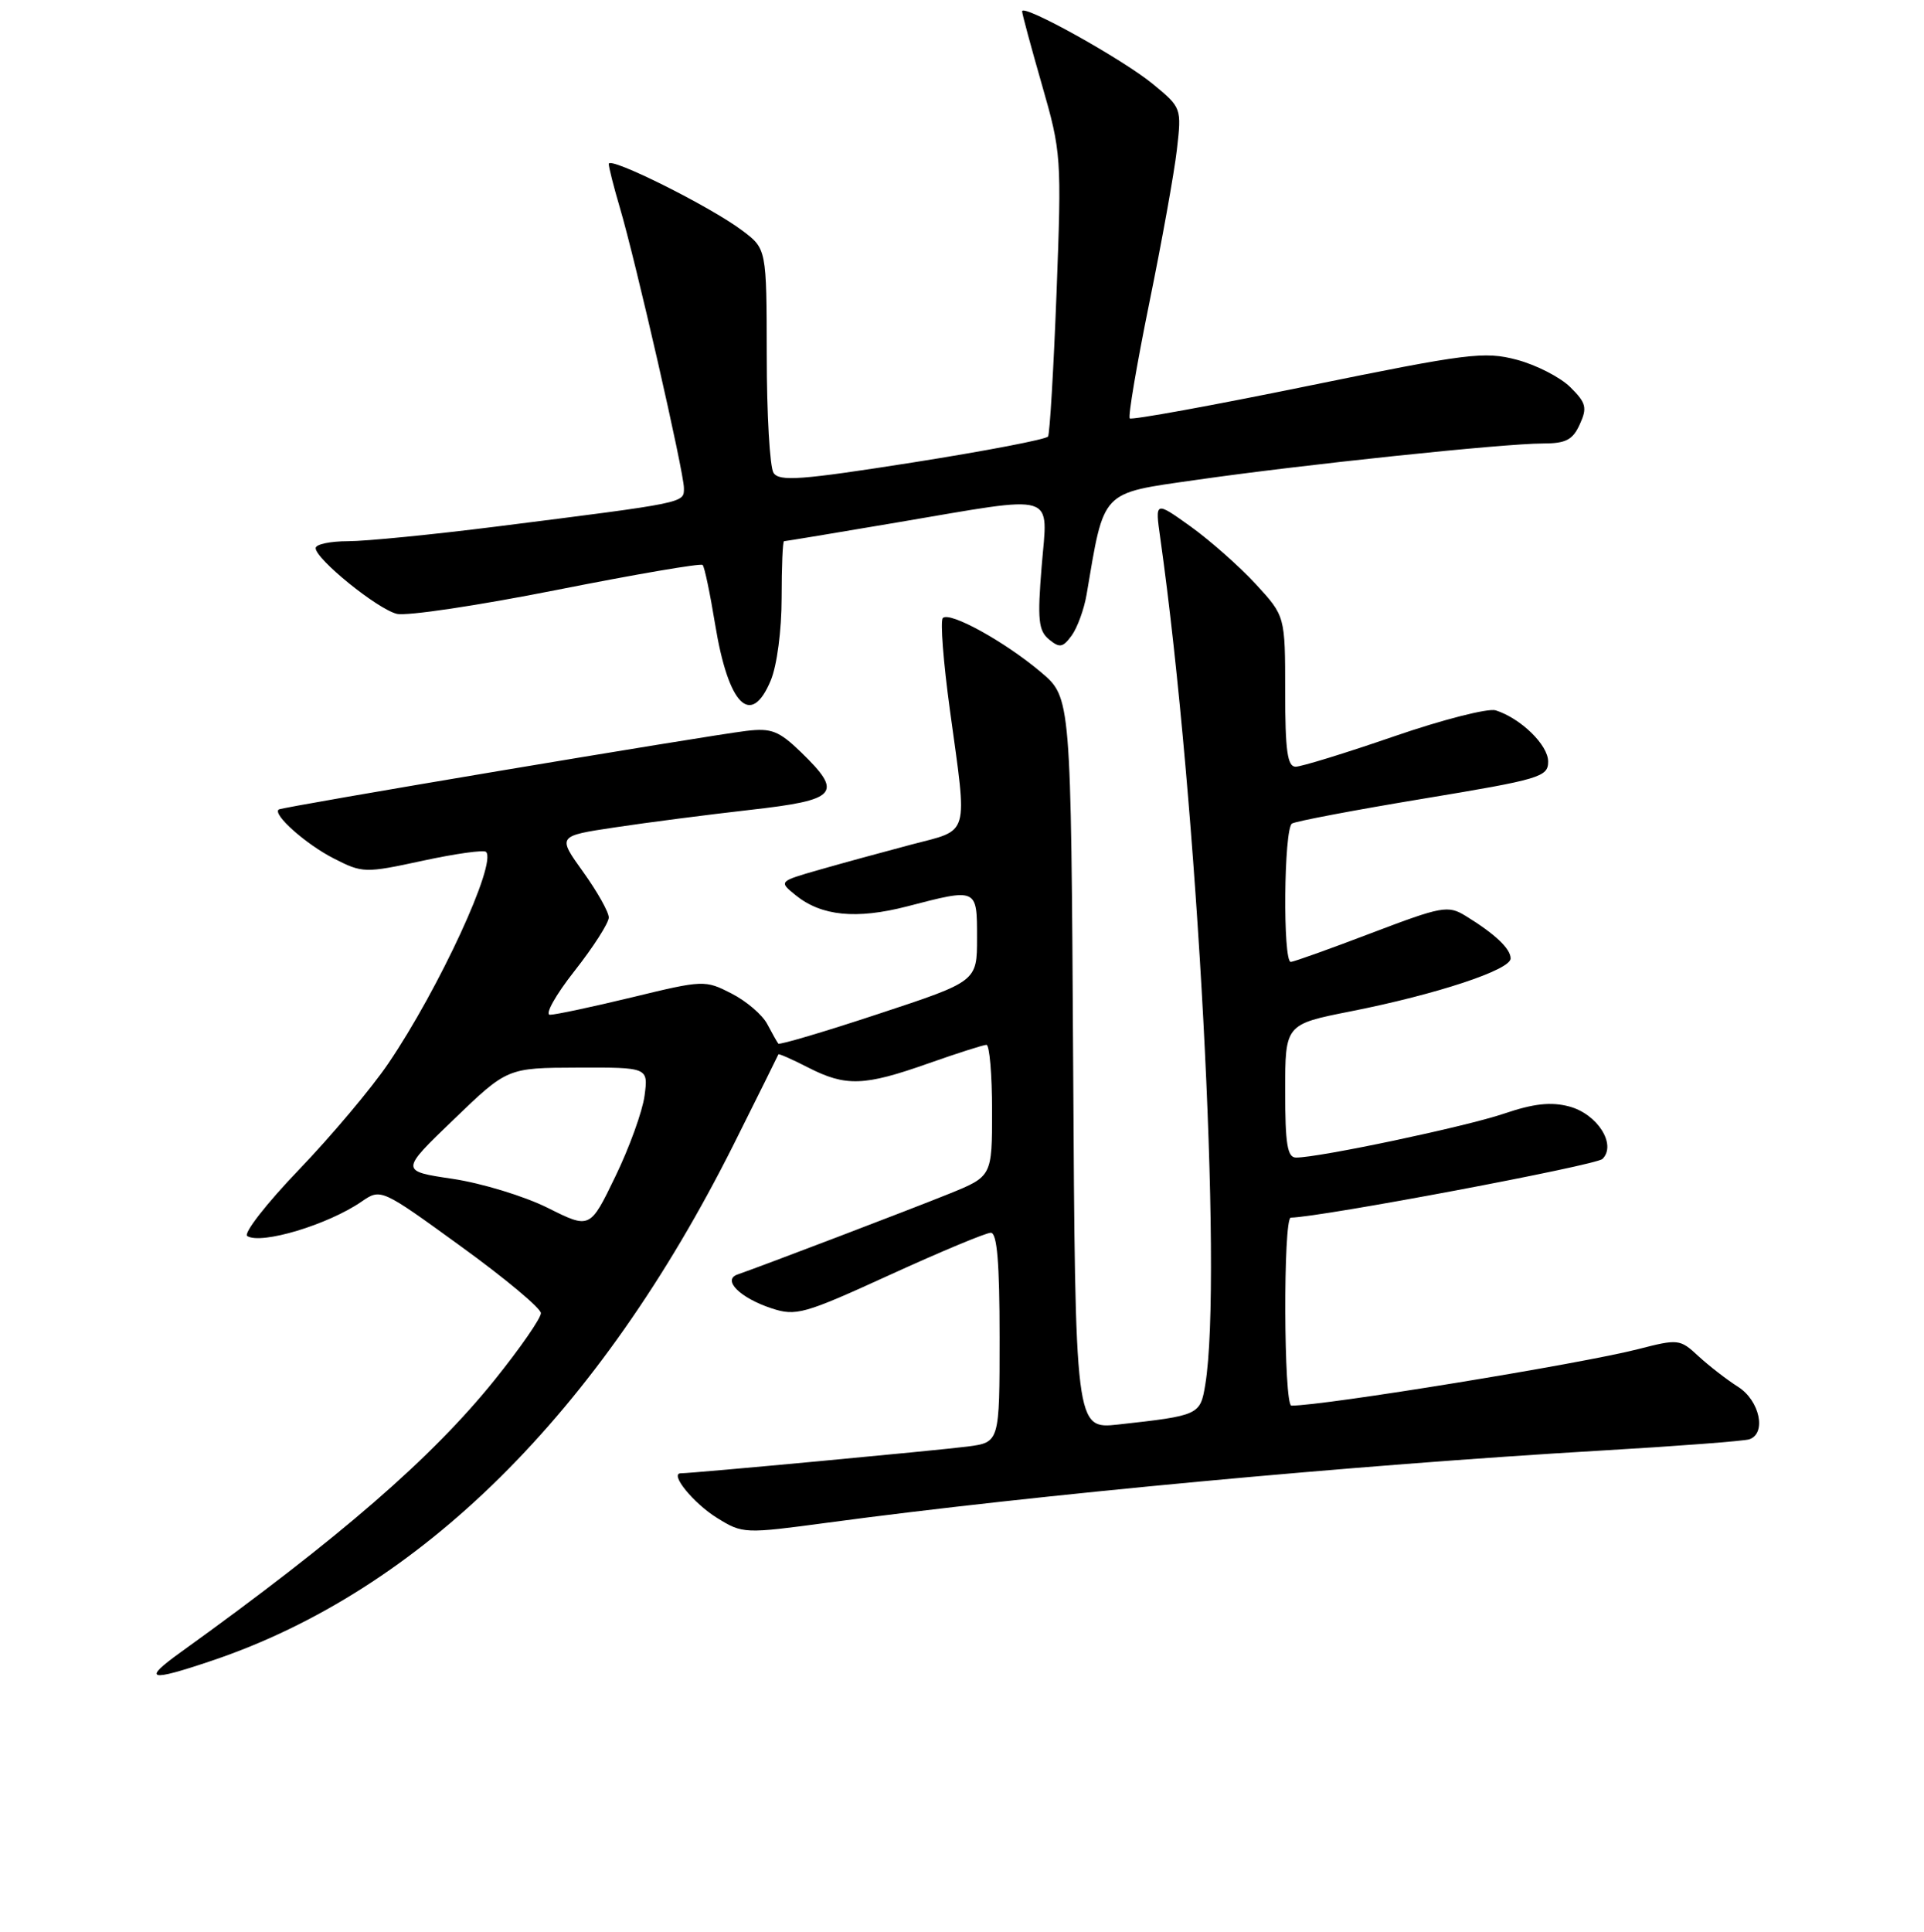 <?xml version="1.0" encoding="UTF-8" standalone="no"?>
<!DOCTYPE svg PUBLIC "-//W3C//DTD SVG 1.1//EN" "http://www.w3.org/Graphics/SVG/1.1/DTD/svg11.dtd" >
<svg xmlns="http://www.w3.org/2000/svg" xmlns:xlink="http://www.w3.org/1999/xlink" version="1.1" viewBox="0 0 256 257">
 <g >
 <path fill="currentColor"
d=" M 28.19 220.93 C 55.89 211.60 79.70 188.04 97.66 152.17 C 100.87 145.75 103.53 140.39 103.57 140.27 C 103.61 140.14 105.39 140.92 107.53 142.02 C 112.55 144.58 114.98 144.49 123.50 141.48 C 127.35 140.12 130.84 139.01 131.25 139.00 C 131.66 139.00 132.00 142.94 132.00 147.75 C 132.00 156.50 132.00 156.50 126.25 158.83 C 121.10 160.91 101.59 168.35 98.14 169.55 C 96.06 170.27 98.46 172.67 102.65 174.05 C 105.92 175.13 106.96 174.83 118.41 169.60 C 125.15 166.52 131.19 164.00 131.83 164.00 C 132.67 164.00 133.00 167.98 133.00 177.94 C 133.00 191.88 133.00 191.88 128.75 192.44 C 124.89 192.94 92.16 196.00 90.59 196.00 C 89.02 196.00 92.27 200.00 95.43 201.95 C 98.82 204.05 99.05 204.06 110.19 202.56 C 137.70 198.86 180.20 194.90 213.00 192.98 C 223.18 192.39 232.06 191.71 232.75 191.48 C 235.08 190.70 234.14 186.32 231.25 184.49 C 229.74 183.53 227.37 181.69 225.98 180.41 C 223.54 178.14 223.30 178.11 217.98 179.48 C 210.35 181.44 176.25 187.00 171.83 187.00 C 170.80 187.00 170.72 162.01 171.75 161.99 C 175.83 161.91 212.37 155.03 213.22 154.18 C 215.13 152.27 212.54 148.20 208.79 147.20 C 206.37 146.56 204.07 146.81 200.13 148.15 C 195.04 149.88 175.54 154.00 172.45 154.00 C 171.29 154.00 171.00 152.21 171.00 145.14 C 171.00 136.27 171.00 136.27 179.75 134.54 C 191.16 132.28 201.00 129.03 201.00 127.51 C 201.00 126.21 198.93 124.25 195.00 121.84 C 192.66 120.41 191.87 120.56 182.50 124.12 C 177.00 126.22 172.16 127.95 171.75 127.97 C 170.67 128.01 170.82 110.23 171.91 109.56 C 172.41 109.25 180.28 107.76 189.40 106.25 C 204.92 103.68 205.99 103.36 205.99 101.32 C 206.00 99.12 202.36 95.57 199.01 94.50 C 198.01 94.19 191.92 95.74 185.49 97.96 C 179.05 100.18 173.15 102.00 172.39 102.00 C 171.30 102.00 171.00 99.86 171.00 91.98 C 171.00 81.96 171.00 81.96 167.09 77.71 C 164.93 75.37 161.04 71.93 158.43 70.05 C 153.68 66.65 153.68 66.65 154.38 71.57 C 159.33 106.59 162.71 170.05 160.37 184.20 C 159.70 188.25 159.56 188.32 148.79 189.51 C 143.07 190.13 143.07 190.13 142.79 141.47 C 142.50 92.80 142.50 92.80 138.50 89.42 C 133.68 85.35 126.36 81.31 125.45 82.22 C 125.09 82.58 125.52 88.11 126.40 94.52 C 128.74 111.59 129.12 110.29 121.25 112.36 C 117.54 113.34 112.05 114.84 109.05 115.70 C 103.60 117.26 103.60 117.26 105.87 119.10 C 109.29 121.87 113.94 122.33 120.71 120.58 C 130.06 118.15 130.00 118.12 130.00 124.78 C 130.00 130.56 130.00 130.56 116.93 134.87 C 109.74 137.25 103.72 139.03 103.56 138.84 C 103.40 138.65 102.75 137.49 102.10 136.26 C 101.46 135.02 99.32 133.19 97.35 132.18 C 93.82 130.37 93.60 130.37 84.13 132.67 C 78.83 133.95 73.91 135.00 73.18 135.00 C 72.46 135.00 73.92 132.38 76.43 129.19 C 78.95 125.99 81.00 122.78 81.00 122.06 C 81.00 121.33 79.46 118.60 77.58 115.98 C 74.16 111.22 74.16 111.22 81.83 110.07 C 86.05 109.43 94.11 108.39 99.75 107.75 C 111.48 106.43 112.24 105.57 106.59 100.08 C 103.64 97.23 102.64 96.84 99.34 97.23 C 93.74 97.91 37.57 107.34 37.09 107.69 C 36.21 108.32 40.69 112.31 44.42 114.21 C 48.24 116.16 48.55 116.17 56.24 114.51 C 60.58 113.57 64.38 113.04 64.67 113.33 C 66.14 114.81 58.41 131.54 51.68 141.46 C 49.46 144.74 44.10 151.11 39.77 155.62 C 35.44 160.13 32.35 164.10 32.90 164.44 C 34.77 165.60 43.64 162.93 48.09 159.87 C 50.68 158.09 50.68 158.09 61.31 165.80 C 67.16 170.03 71.96 174.04 71.97 174.69 C 71.99 175.35 69.22 179.34 65.83 183.56 C 57.46 193.96 45.33 204.48 24.05 219.80 C 18.87 223.53 19.76 223.78 28.19 220.93 Z  M 102.55 90.53 C 103.38 88.55 104.00 83.85 104.00 79.53 C 104.00 75.39 104.14 72.00 104.32 72.00 C 104.50 72.00 111.28 70.88 119.40 69.50 C 141.02 65.84 139.41 65.35 138.60 75.34 C 138.02 82.42 138.17 83.90 139.57 85.06 C 140.99 86.23 141.41 86.16 142.60 84.54 C 143.35 83.50 144.25 81.04 144.58 79.08 C 146.96 65.06 146.37 65.68 159.06 63.86 C 173.15 61.83 200.11 59.00 205.27 59.00 C 208.34 59.00 209.26 58.53 210.20 56.45 C 211.21 54.24 211.05 53.60 208.93 51.50 C 207.59 50.18 204.39 48.54 201.82 47.86 C 197.50 46.72 195.34 46.99 173.95 51.36 C 161.20 53.97 150.57 55.90 150.32 55.66 C 150.08 55.41 151.25 48.53 152.91 40.36 C 154.58 32.19 156.24 22.99 156.59 19.92 C 157.23 14.37 157.21 14.32 153.40 11.18 C 149.41 7.89 136.00 0.43 136.00 1.51 C 136.00 1.85 137.19 6.25 138.64 11.30 C 141.22 20.26 141.26 20.92 140.58 38.94 C 140.19 49.09 139.68 57.70 139.45 58.07 C 139.22 58.45 131.11 60.00 121.42 61.53 C 106.54 63.87 103.67 64.08 102.92 62.90 C 102.43 62.13 102.02 55.11 102.02 47.30 C 102.00 33.10 102.00 33.10 98.75 30.66 C 94.51 27.47 81.00 20.73 81.00 21.81 C 81.00 22.26 81.66 24.86 82.46 27.57 C 84.58 34.73 91.00 62.81 91.00 64.93 C 91.00 66.94 91.45 66.84 66.06 70.05 C 57.57 71.12 48.68 72.00 46.31 72.00 C 43.94 72.00 42.00 72.41 42.00 72.92 C 42.00 74.37 50.19 81.01 52.79 81.66 C 54.08 81.99 63.66 80.55 74.09 78.48 C 84.52 76.41 93.25 74.91 93.49 75.16 C 93.74 75.40 94.48 78.96 95.15 83.05 C 96.91 93.82 99.91 96.85 102.55 90.53 Z  M 72.88 160.69 C 69.78 159.14 64.10 157.41 60.24 156.83 C 53.23 155.79 53.23 155.79 60.37 148.93 C 67.50 142.06 67.50 142.06 76.88 142.03 C 86.26 142.00 86.26 142.00 85.76 145.78 C 85.48 147.86 83.73 152.70 81.87 156.53 C 78.50 163.50 78.50 163.50 72.88 160.69 Z "/>
</g>
</svg>